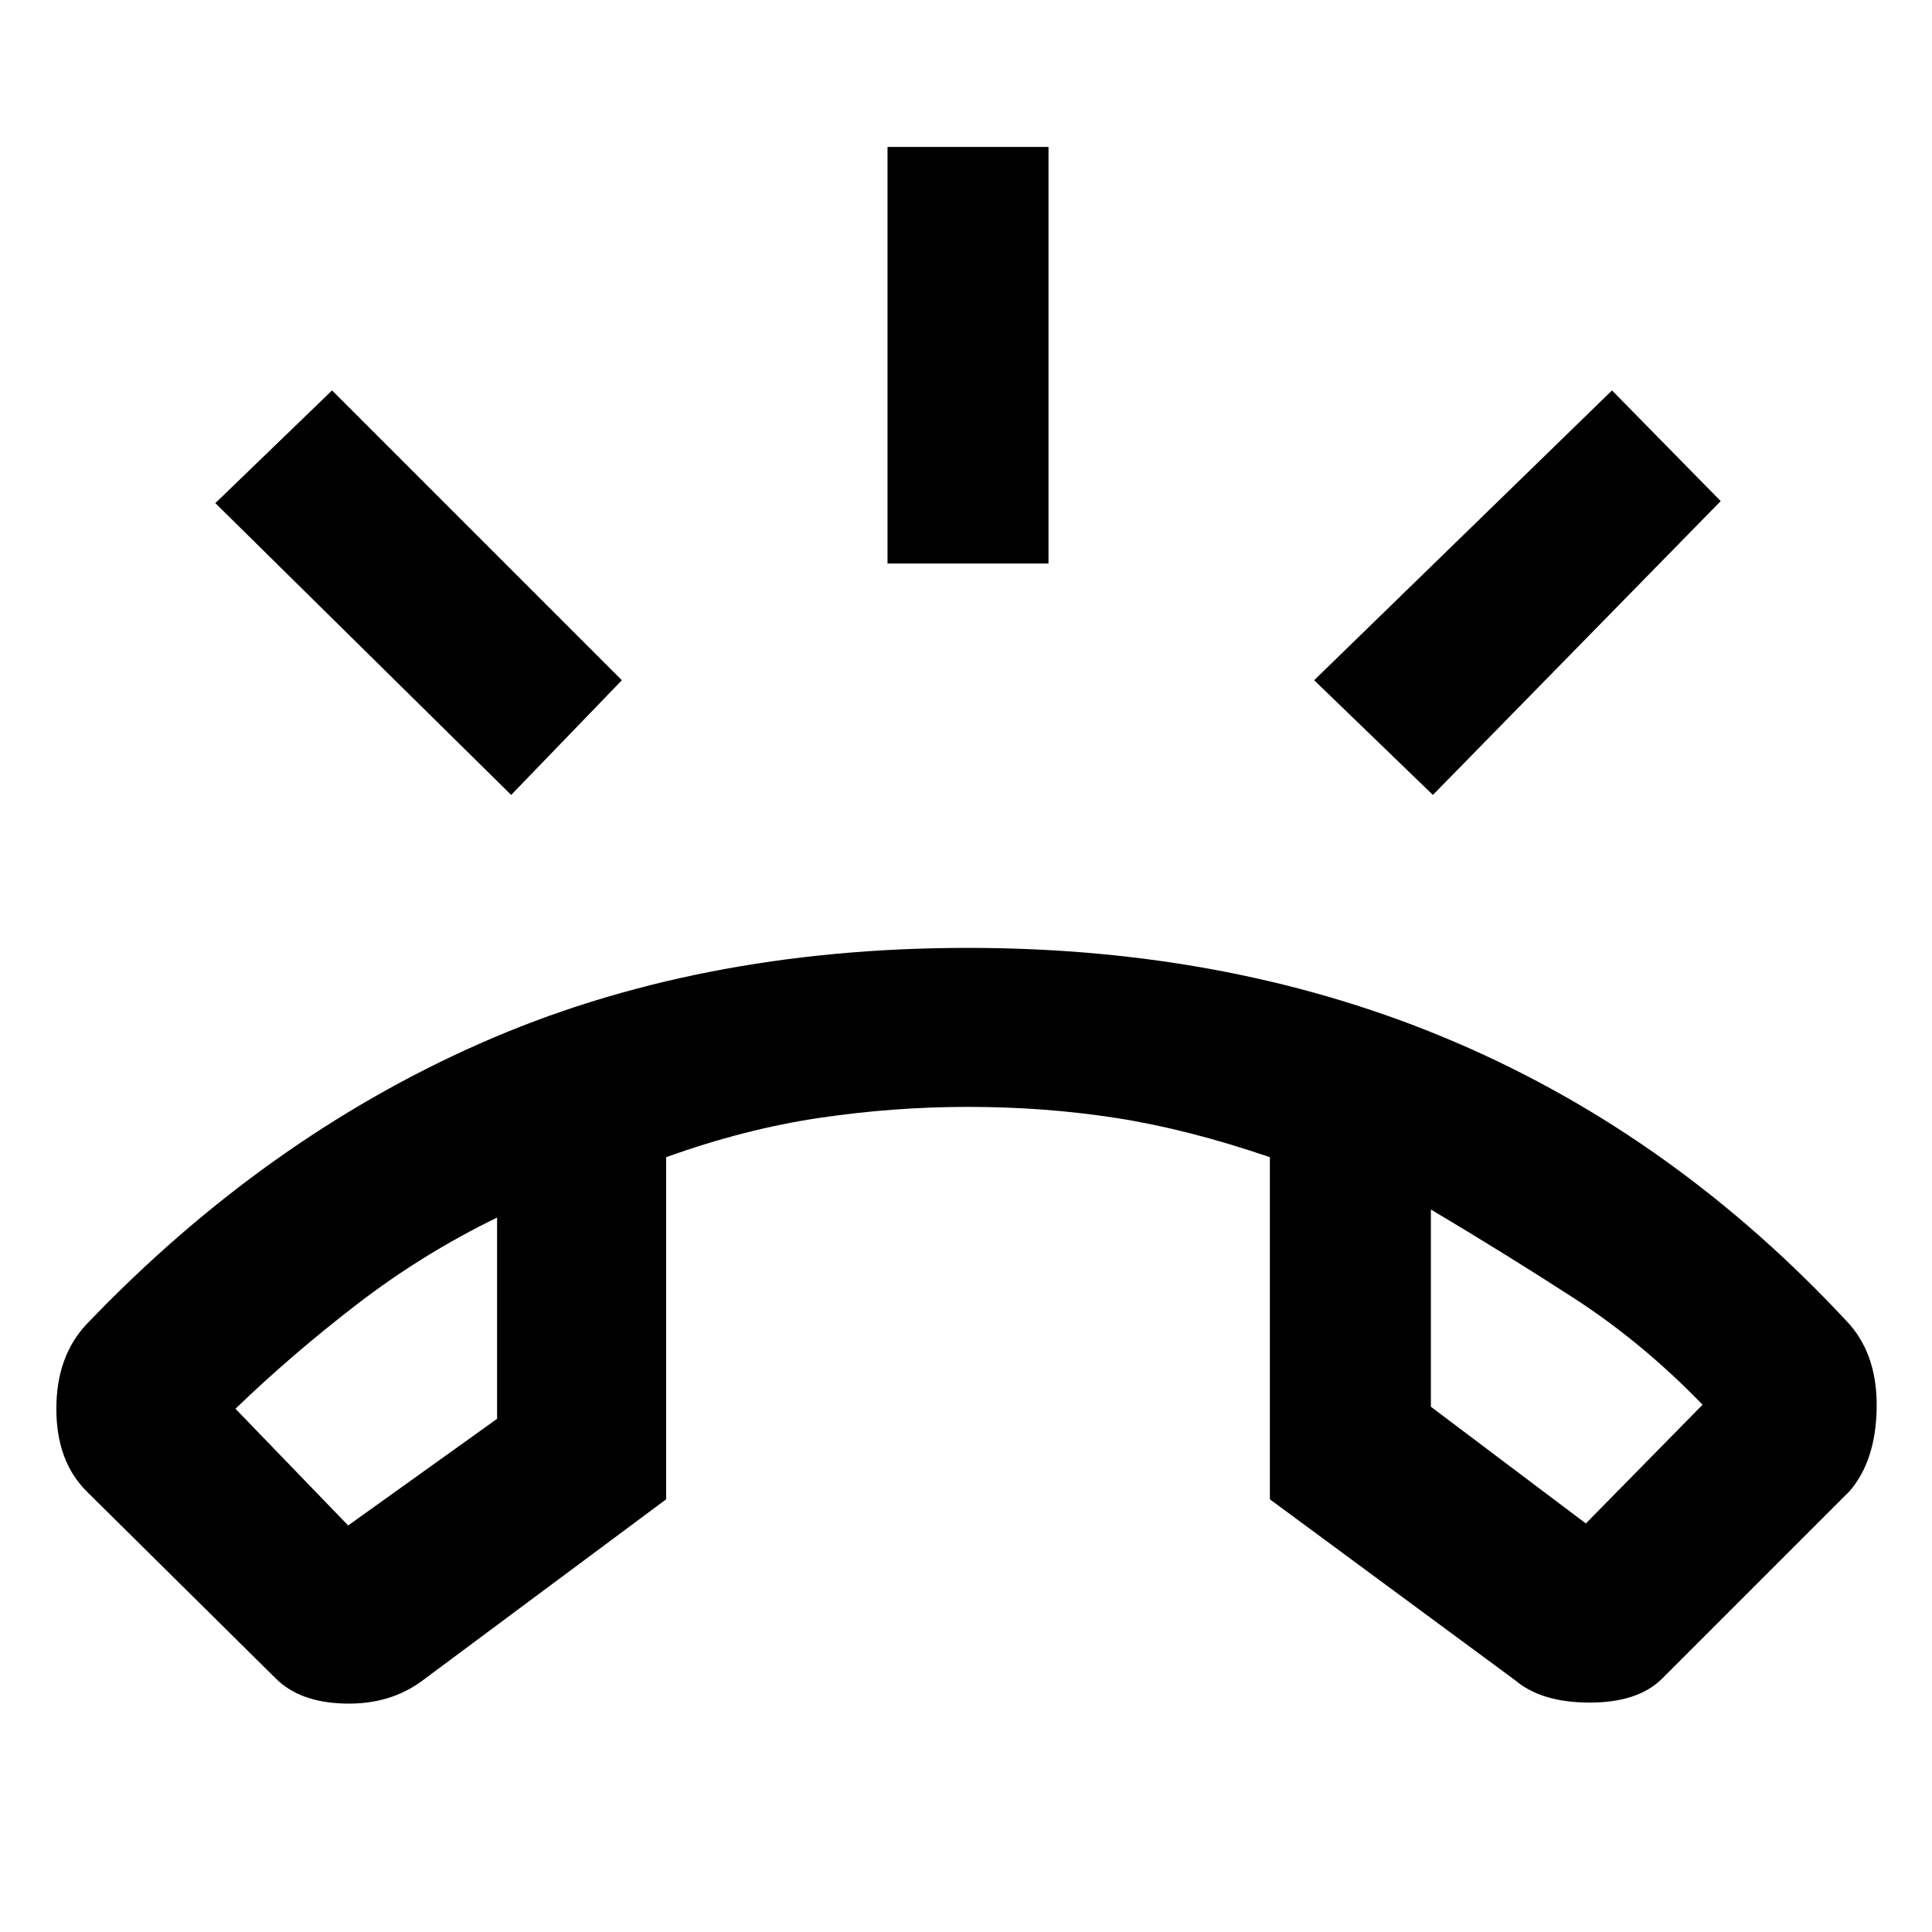 <svg xmlns="http://www.w3.org/2000/svg" height="48" width="48"><path d="M24.05 23.55Q30.7 23.55 36.175 25.9Q41.65 28.25 45.95 32.9Q46.65 33.7 46.625 35Q46.6 36.3 45.95 37.05L41.3 41.7Q40.7 42.3 39.5 42.3Q38.3 42.3 37.65 41.75L31.55 37.25V28.75Q29.5 28.05 27.725 27.775Q25.95 27.5 24.05 27.5Q22.2 27.5 20.35 27.775Q18.5 28.05 16.55 28.75V37.25L10.5 41.75Q9.7 42.35 8.575 42.325Q7.45 42.3 6.85 41.7L2.15 37.05Q1.4 36.3 1.4 35Q1.4 33.7 2.15 32.9Q6.55 28.3 11.925 25.925Q17.3 23.55 24.05 23.55ZM8.65 37.9 12.35 35.25V30.25Q10.5 31.15 8.875 32.4Q7.25 33.65 5.85 35ZM39.4 37.85 42.3 34.9Q40.8 33.35 39.1 32.25Q37.4 31.15 35.55 30.05V34.95ZM22.05 14V3.65H26.05V14ZM35.6 19.75 32.65 16.9 40.05 9.7 42.75 12.45ZM12.7 19.75 5.35 12.5 8.25 9.7 15.45 16.9ZM35.55 30.05Q35.55 30.05 35.55 30.05Q35.55 30.05 35.55 30.05ZM12.35 30.25Q12.35 30.25 12.35 30.25Q12.35 30.25 12.35 30.25Z"/></svg>